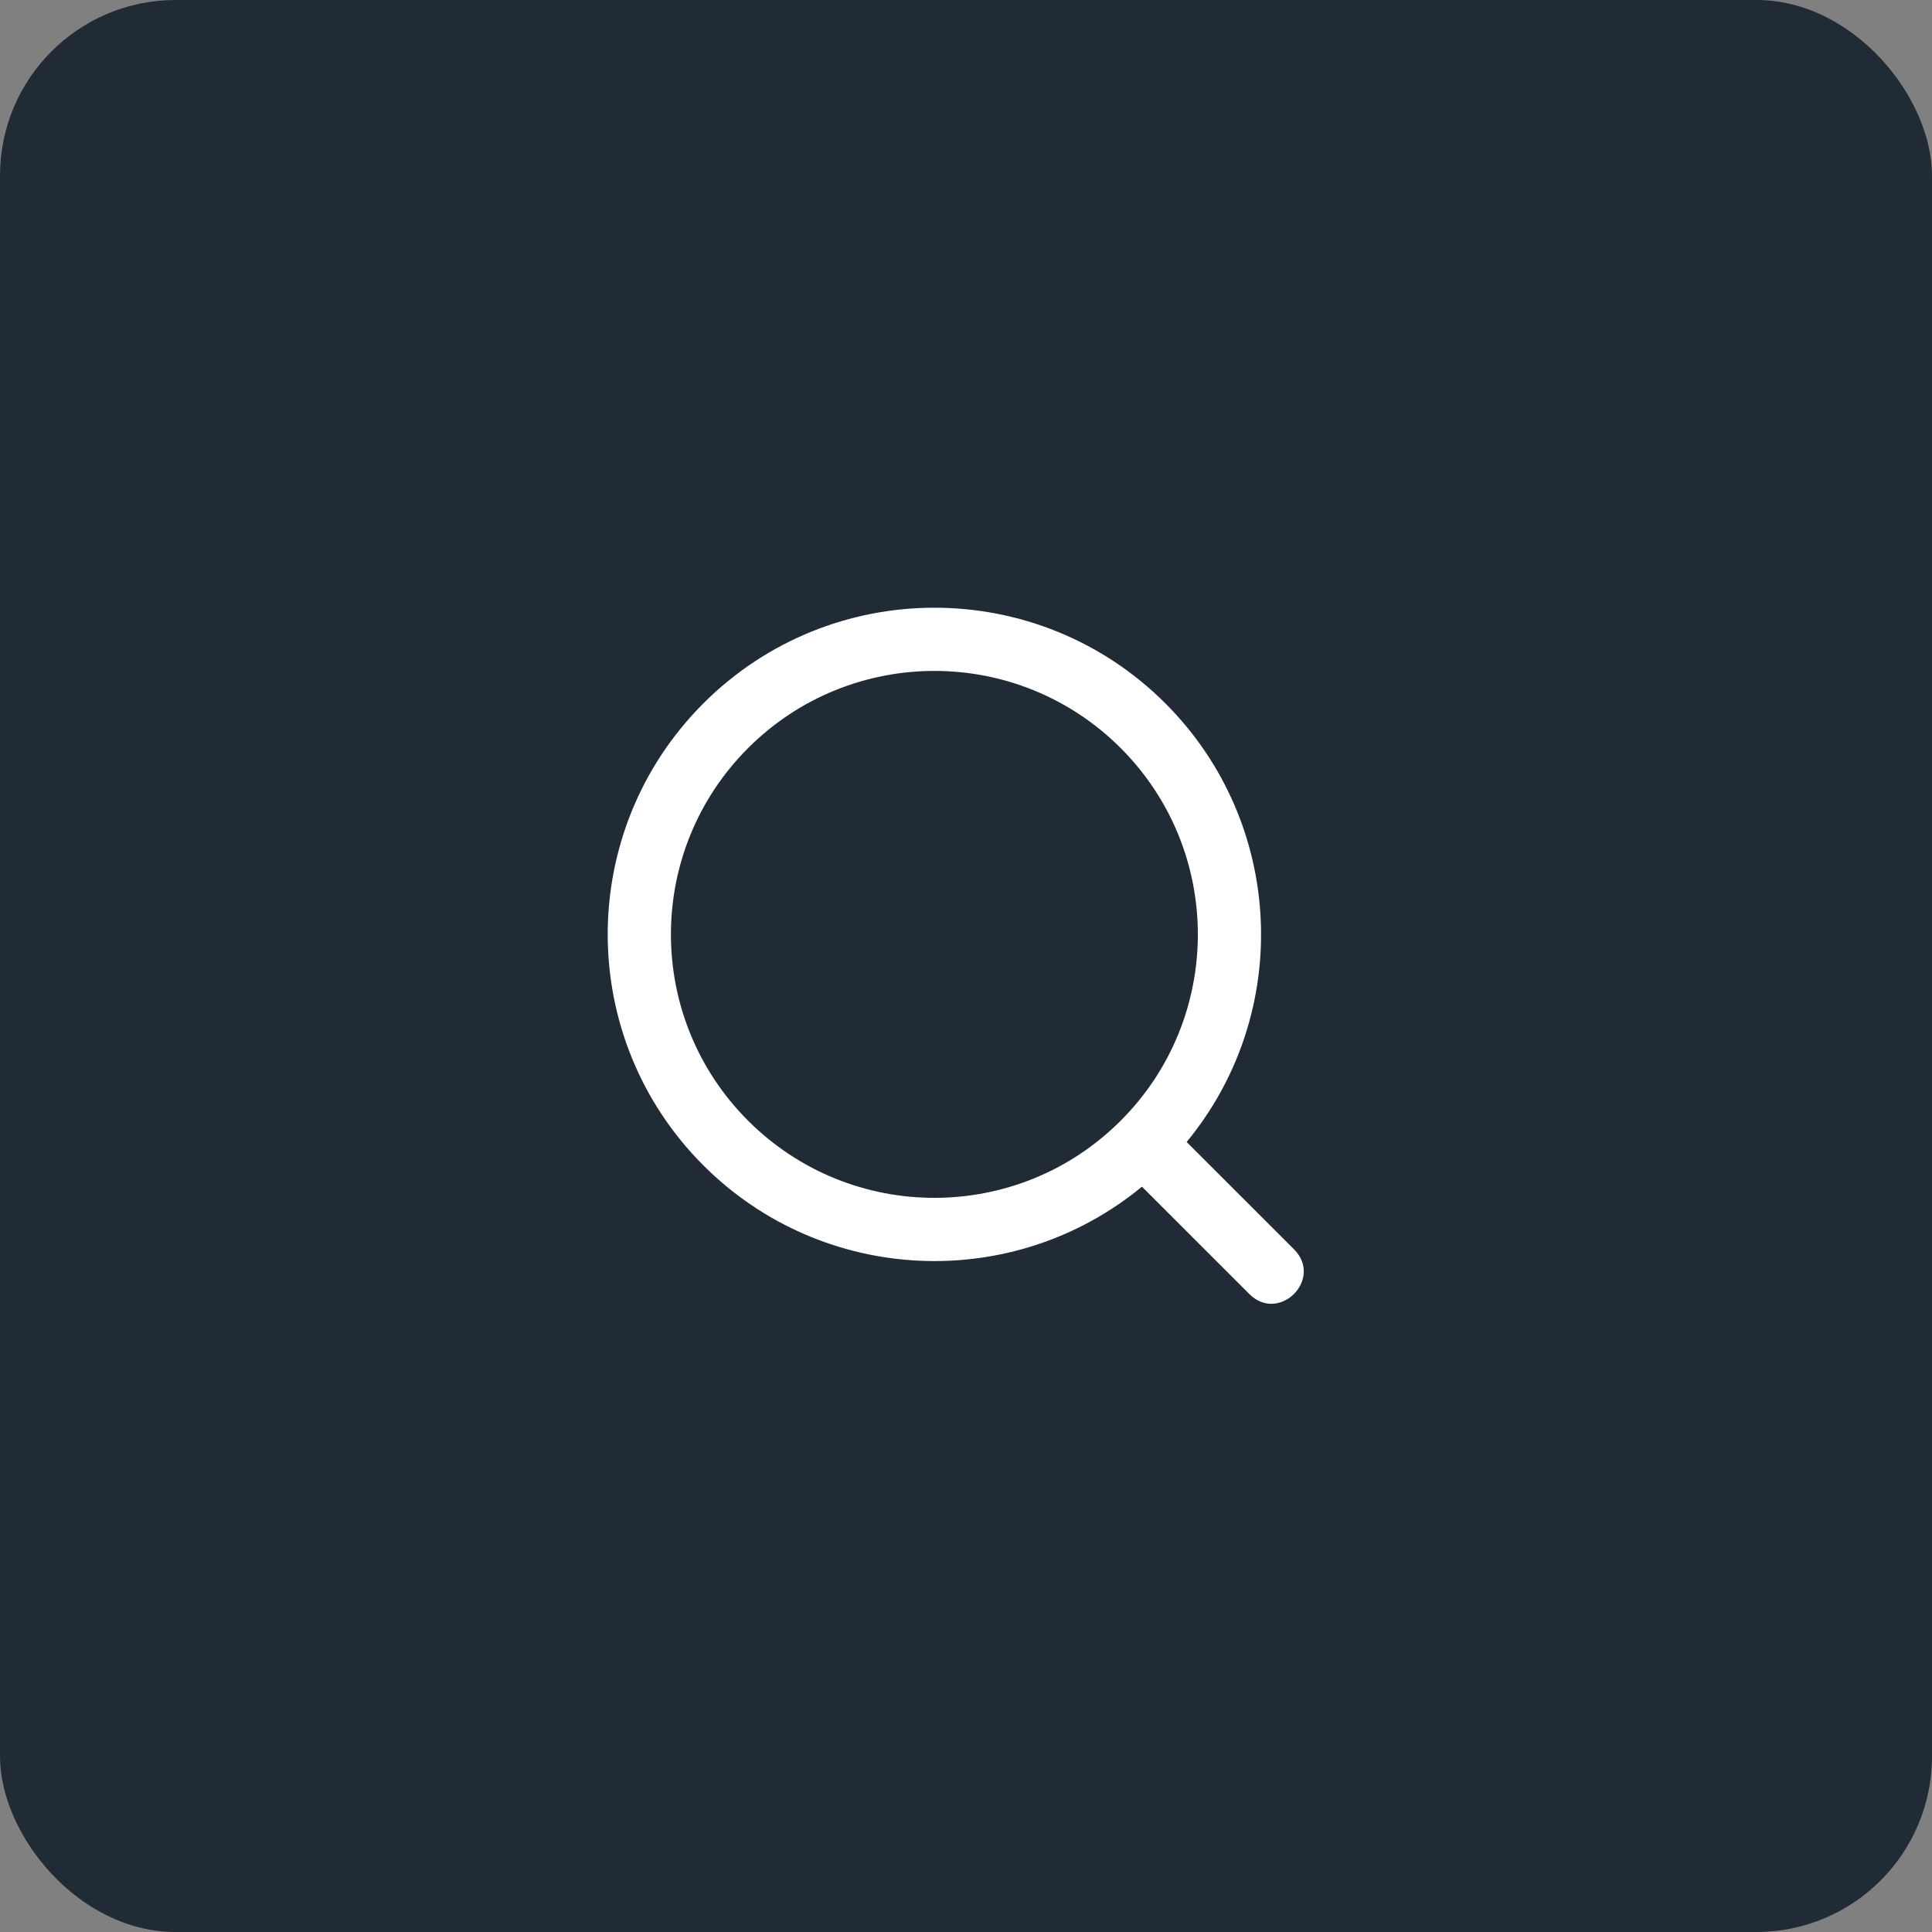 <svg width="44" height="44" viewBox="0 0 44 44" fill="none" xmlns="http://www.w3.org/2000/svg">
<rect x="0" y="0" width="44" height="44" fill="#808080" stroke="none"/>
<rect width="44" height="44" rx="4" fill="#212B36"/>
<path fill-rule="evenodd" clip-rule="evenodd" d="M27.025 26.008L29.469 28.451C30.148 29.13 29.13 30.148 28.451 29.469L26.007 27.026C23.071 29.447 18.741 29.262 16.019 26.541C13.114 23.636 13.114 18.925 16.019 16.019C18.925 13.114 23.635 13.114 26.541 16.019C29.262 18.741 29.447 23.072 27.025 26.008ZM25.523 17.037C23.18 14.694 19.381 14.694 17.037 17.037C14.694 19.381 14.694 23.18 17.037 25.523C19.381 27.866 23.18 27.866 25.523 25.523C27.866 23.18 27.866 19.381 25.523 17.037Z" fill="white"/>
</svg>
